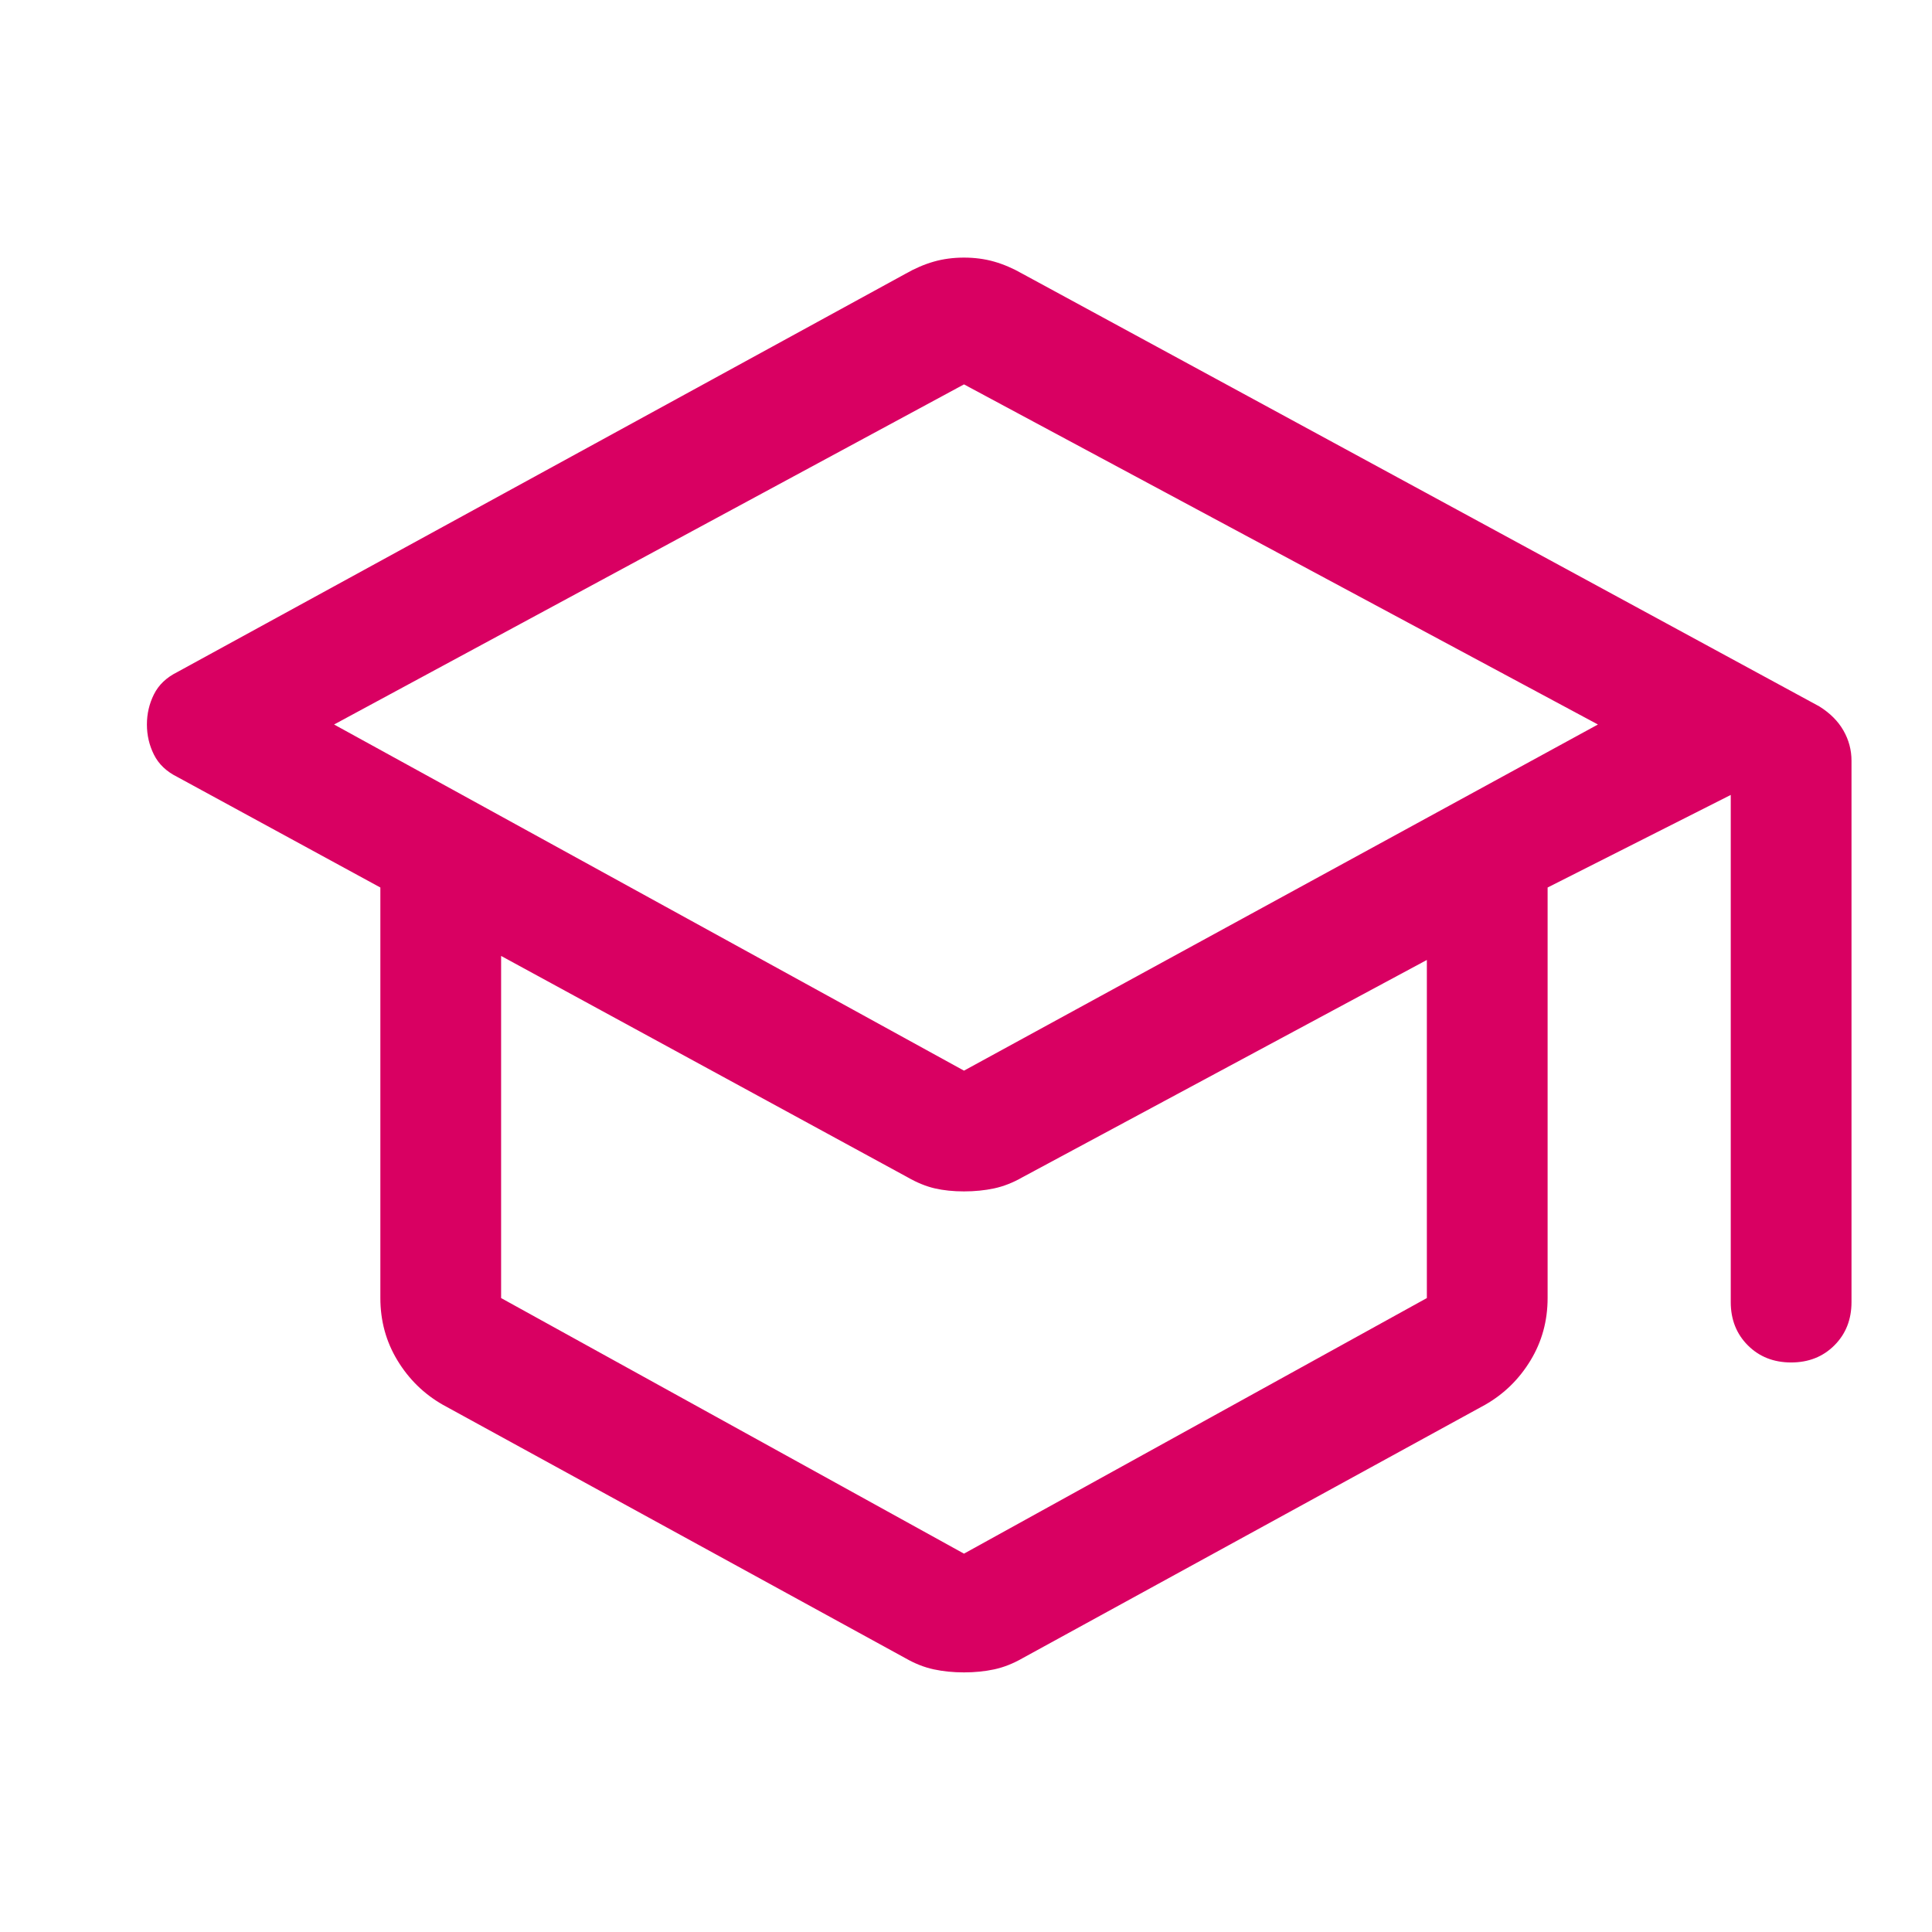 <svg xmlns="http://www.w3.org/2000/svg" height="48" width="48" fill="rgba(217, 0, 98, 1)"><path d="M23.95 41.55q-.4 0-.75-.075t-.7-.275L11 34.9q-.7-.4-1.125-1.1-.425-.7-.425-1.55v-10.2L4.4 19.3q-.4-.2-.575-.55-.175-.35-.175-.75t.175-.75Q4 16.9 4.4 16.7l18.1-9.9q.35-.2.7-.3.35-.1.75-.1t.75.1q.35.1.7.3l19.8 10.75q.4.25.6.6.2.35.2.75v13.45q0 .65-.425 1.075-.425.425-1.075.425-.65 0-1.075-.425Q43 33 43 32.35v-12.6l-4.55 2.3v10.2q0 .85-.425 1.55-.425.7-1.125 1.1l-11.5 6.3q-.35.2-.7.275-.35.075-.75.075Zm0-14.95L39.7 18 23.95 9.55 8.3 18Zm0 12 11.5-6.35v-8.4l-10.05 5.4q-.35.2-.7.275-.35.075-.75.075t-.725-.075q-.325-.075-.675-.275l-10.1-5.5v8.5Zm.05-12Zm-.05 4.5Zm0 0Z"/></svg>